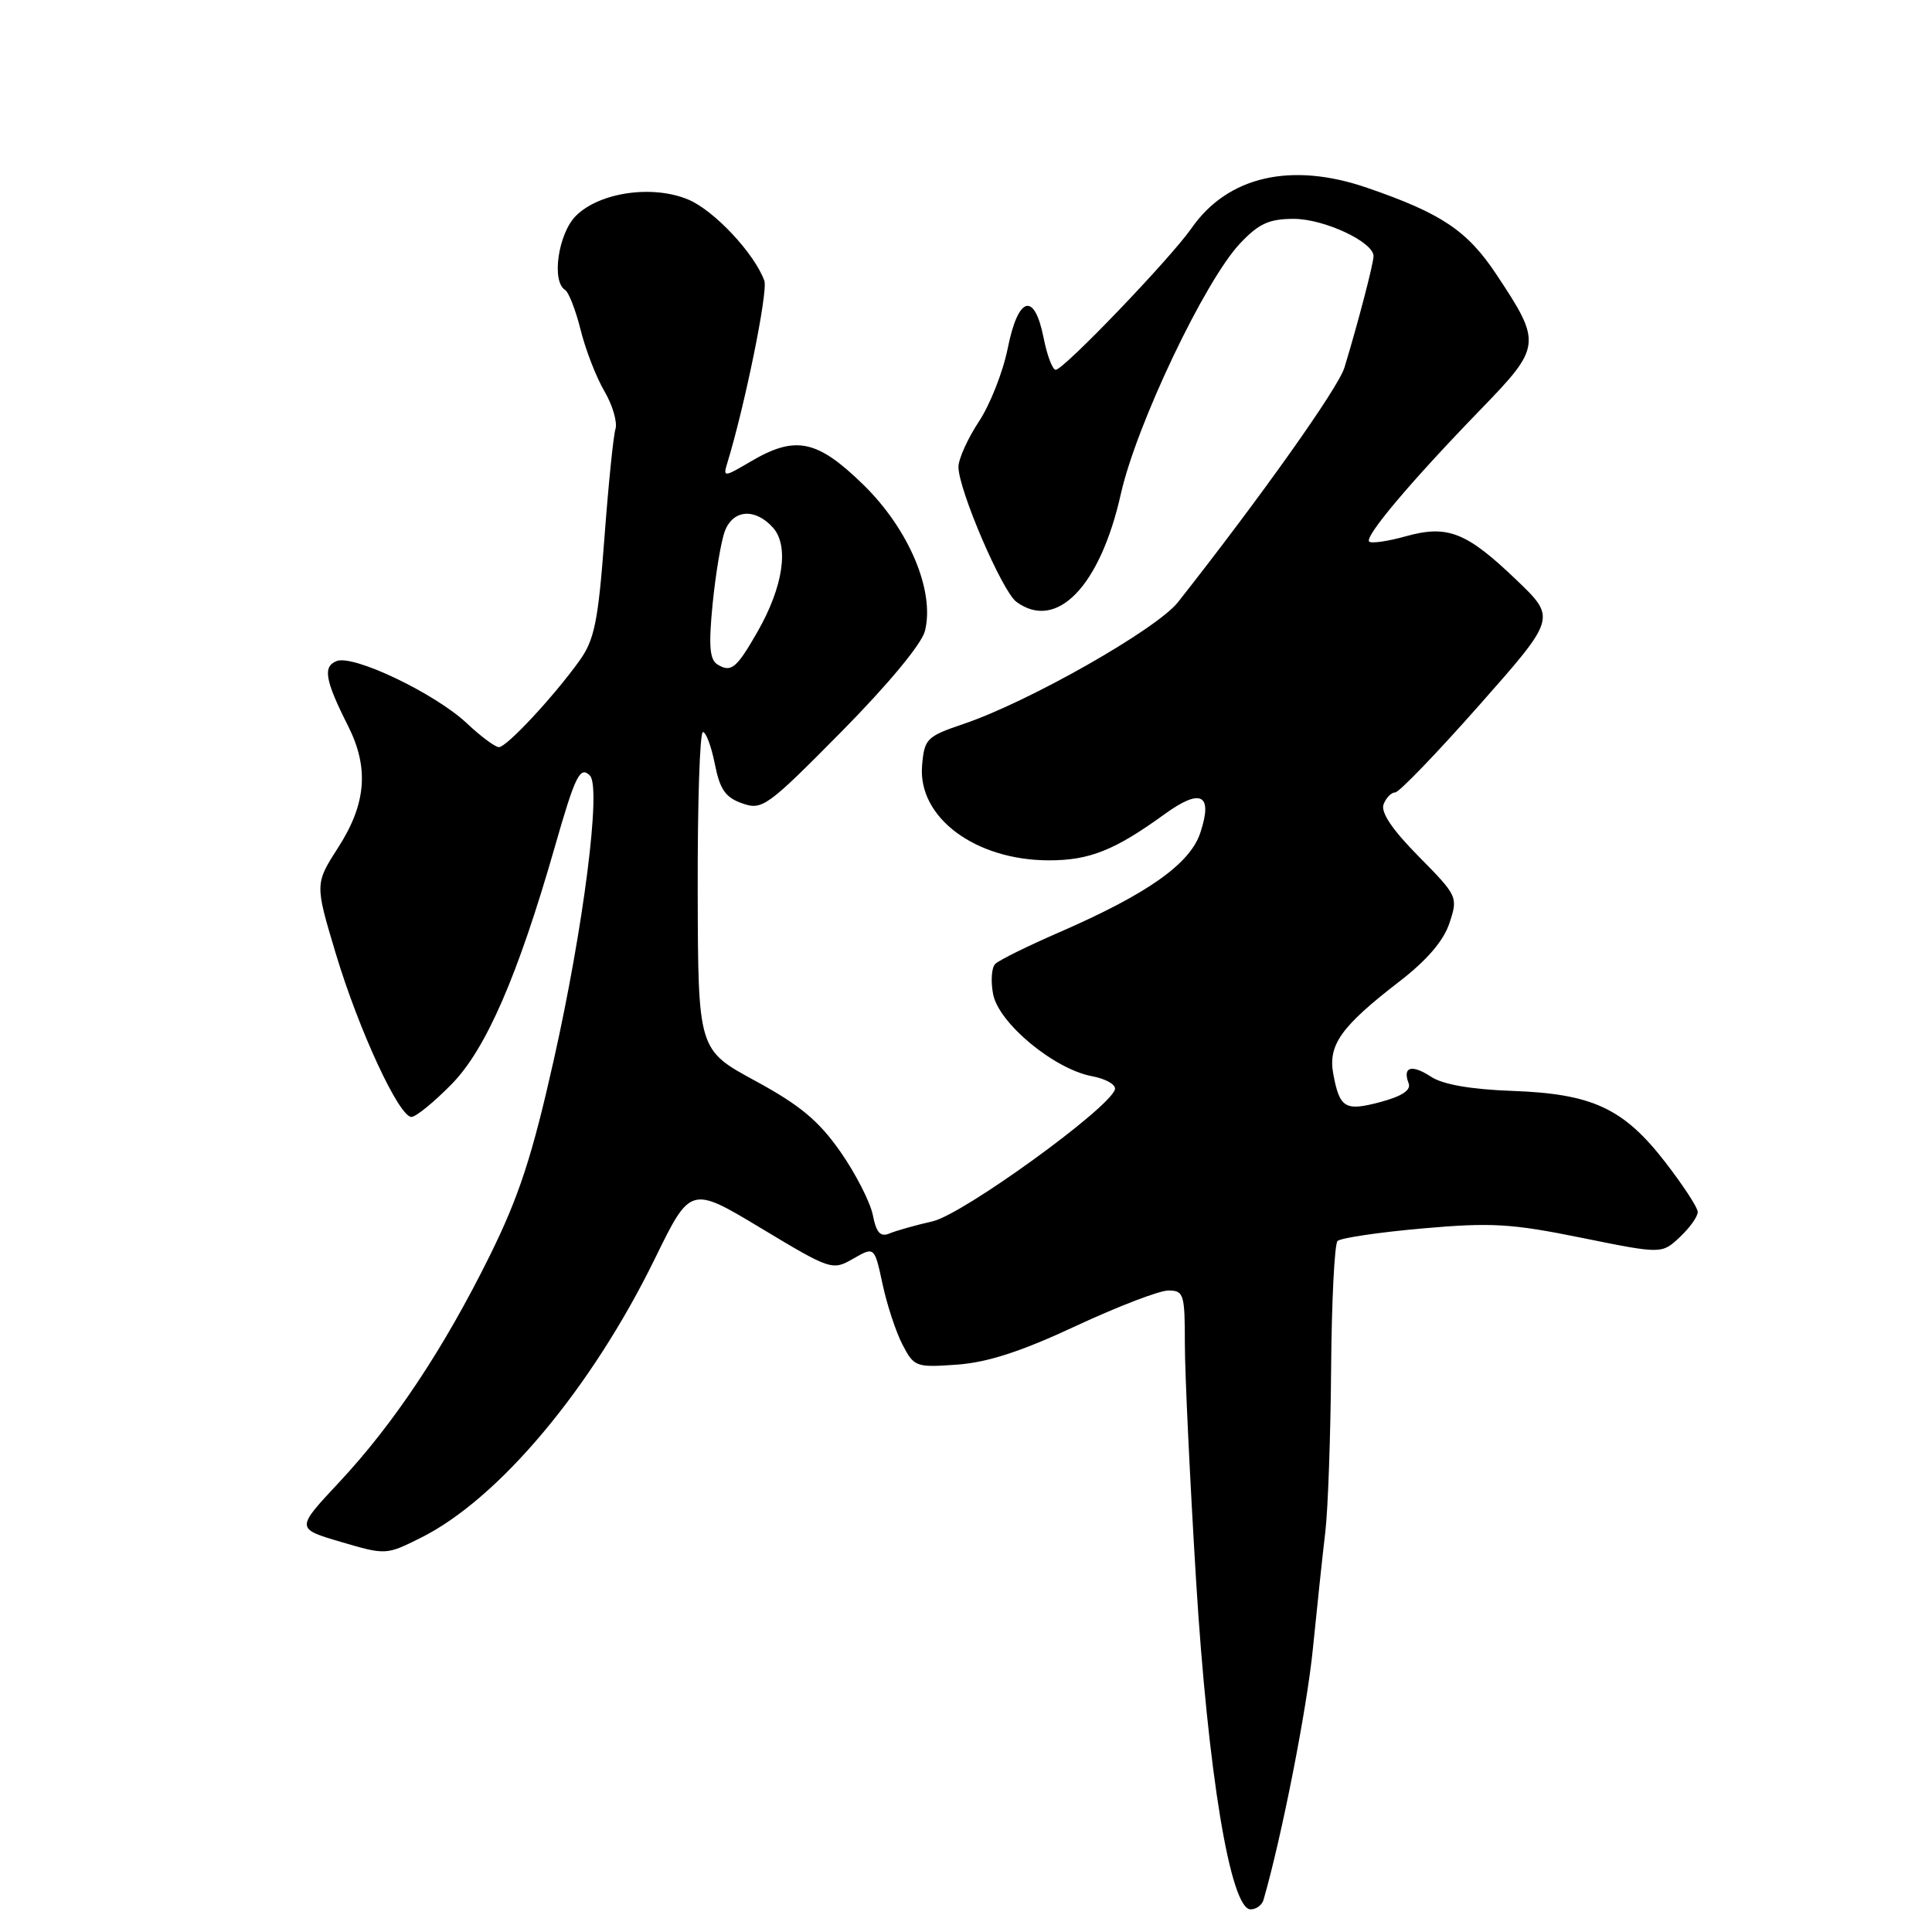 <?xml version="1.0" encoding="UTF-8" standalone="no"?>
<!DOCTYPE svg PUBLIC "-//W3C//DTD SVG 1.1//EN" "http://www.w3.org/Graphics/SVG/1.1/DTD/svg11.dtd" >
<svg xmlns="http://www.w3.org/2000/svg" xmlns:xlink="http://www.w3.org/1999/xlink" version="1.1" viewBox="0 0 256 256">
 <g >
 <path fill="currentColor"
d=" M 167.42 251.75 C 169.85 243.33 173.17 226.44 173.96 218.50 C 174.51 213.00 175.25 206.03 175.61 203.00 C 175.97 199.97 176.31 190.23 176.38 181.33 C 176.45 172.44 176.83 164.84 177.23 164.44 C 177.63 164.04 182.67 163.29 188.43 162.78 C 197.58 161.97 200.24 162.12 209.55 164.01 C 220.20 166.17 220.20 166.17 222.60 163.91 C 223.92 162.67 224.98 161.17 224.96 160.58 C 224.94 159.98 223.00 157.03 220.66 154.00 C 215.13 146.85 211.00 144.93 200.37 144.55 C 194.91 144.35 191.21 143.71 189.63 142.68 C 187.06 140.99 185.81 141.35 186.65 143.54 C 187.00 144.44 185.79 145.25 182.96 146.01 C 178.24 147.28 177.52 146.86 176.67 142.33 C 175.95 138.46 177.68 136.03 185.39 130.08 C 189.07 127.25 191.29 124.66 192.06 122.31 C 193.21 118.85 193.14 118.71 187.97 113.47 C 184.48 109.94 182.93 107.63 183.33 106.58 C 183.66 105.71 184.36 105.00 184.87 105.00 C 185.38 105.00 190.39 99.80 196.00 93.45 C 206.21 81.90 206.21 81.90 200.96 76.87 C 194.31 70.49 191.82 69.51 186.24 71.07 C 183.88 71.73 181.71 72.04 181.42 71.76 C 180.78 71.11 186.95 63.79 196.20 54.25 C 204.27 45.92 204.33 45.47 198.27 36.35 C 194.42 30.56 191.01 28.27 181.14 24.88 C 171.09 21.42 162.68 23.35 157.89 30.23 C 155.08 34.26 140.94 49.00 139.89 49.00 C 139.46 49.00 138.74 47.09 138.28 44.75 C 137.06 38.61 134.91 39.24 133.53 46.15 C 132.91 49.25 131.19 53.63 129.70 55.87 C 128.22 58.12 127.00 60.82 127.00 61.87 C 127.00 64.88 132.79 78.36 134.68 79.75 C 140.00 83.66 145.77 77.71 148.51 65.48 C 150.58 56.25 159.66 37.18 164.32 32.25 C 166.80 29.62 168.17 29.00 171.45 29.00 C 175.47 29.01 182.00 32.06 182.00 33.94 C 182.00 34.92 179.92 42.89 178.14 48.72 C 177.32 51.41 167.10 65.81 156.09 79.79 C 153.27 83.37 136.34 92.99 127.72 95.91 C 122.77 97.59 122.48 97.88 122.18 101.46 C 121.61 108.32 129.23 114.00 139.02 114.00 C 144.37 114.00 147.73 112.66 154.33 107.87 C 159.14 104.39 160.74 105.23 159.05 110.34 C 157.69 114.47 152.06 118.44 140.39 123.52 C 136.20 125.34 132.37 127.23 131.87 127.73 C 131.38 128.22 131.26 130.04 131.60 131.77 C 132.37 135.61 139.69 141.66 144.68 142.60 C 146.56 142.95 147.93 143.75 147.73 144.37 C 146.91 146.94 127.56 160.93 123.58 161.83 C 121.34 162.34 118.77 163.06 117.89 163.43 C 116.66 163.95 116.12 163.37 115.65 160.98 C 115.30 159.27 113.37 155.49 111.35 152.60 C 108.49 148.51 105.99 146.43 100.08 143.22 C 92.50 139.11 92.50 139.11 92.45 118.06 C 92.42 106.47 92.73 97.00 93.14 97.00 C 93.55 97.00 94.26 98.91 94.72 101.24 C 95.39 104.61 96.12 105.67 98.35 106.45 C 101.00 107.39 101.65 106.91 111.49 96.96 C 117.69 90.68 122.13 85.32 122.56 83.61 C 123.89 78.31 120.45 70.15 114.42 64.25 C 108.27 58.24 105.40 57.65 99.44 61.17 C 95.95 63.23 95.79 63.24 96.35 61.42 C 98.67 53.89 101.79 38.60 101.28 37.20 C 99.97 33.58 94.62 27.87 91.19 26.44 C 86.46 24.46 79.43 25.48 76.31 28.60 C 73.97 30.94 73.04 37.29 74.88 38.42 C 75.36 38.72 76.29 41.11 76.94 43.73 C 77.59 46.35 79.01 50.01 80.10 51.86 C 81.18 53.71 81.83 55.96 81.55 56.86 C 81.27 57.76 80.61 64.30 80.08 71.40 C 79.26 82.33 78.76 84.79 76.80 87.52 C 73.39 92.28 67.14 99.00 66.11 99.00 C 65.62 99.00 63.70 97.58 61.86 95.84 C 57.65 91.89 46.87 86.73 44.62 87.59 C 42.74 88.31 43.06 90.12 46.13 96.21 C 48.91 101.73 48.53 106.49 44.86 112.22 C 41.72 117.11 41.72 117.11 44.48 126.31 C 47.53 136.48 52.87 148.00 54.52 148.00 C 55.10 148.00 57.51 146.04 59.86 143.64 C 64.39 139.02 68.61 129.32 73.50 112.27 C 76.23 102.73 76.86 101.46 78.17 102.77 C 79.69 104.29 77.33 122.82 73.38 140.44 C 70.52 153.19 68.78 158.51 64.95 166.28 C 58.83 178.67 52.20 188.65 44.92 196.43 C 39.19 202.55 39.19 202.55 45.17 204.31 C 51.10 206.06 51.18 206.05 55.73 203.78 C 66.06 198.65 78.35 184.00 86.76 166.81 C 91.50 157.12 91.50 157.12 100.87 162.76 C 110.10 168.31 110.29 168.37 113.06 166.78 C 115.87 165.17 115.87 165.17 116.94 170.13 C 117.52 172.87 118.71 176.48 119.58 178.16 C 121.12 181.13 121.36 181.21 126.83 180.82 C 130.89 180.52 135.35 179.07 142.56 175.70 C 148.10 173.12 153.61 171.00 154.81 171.00 C 156.86 171.00 157.00 171.47 157.00 178.07 C 157.00 181.96 157.67 196.02 158.48 209.32 C 160.06 234.99 163.04 253.00 165.71 253.00 C 166.45 253.00 167.22 252.44 167.42 251.75 Z  M 95.06 88.04 C 94.03 87.40 93.88 85.55 94.43 79.98 C 94.83 76.00 95.55 71.68 96.05 70.37 C 97.14 67.51 100.05 67.29 102.41 69.90 C 104.59 72.31 103.79 77.73 100.38 83.70 C 97.58 88.59 96.88 89.16 95.06 88.04 Z "/>
</g>
</svg>